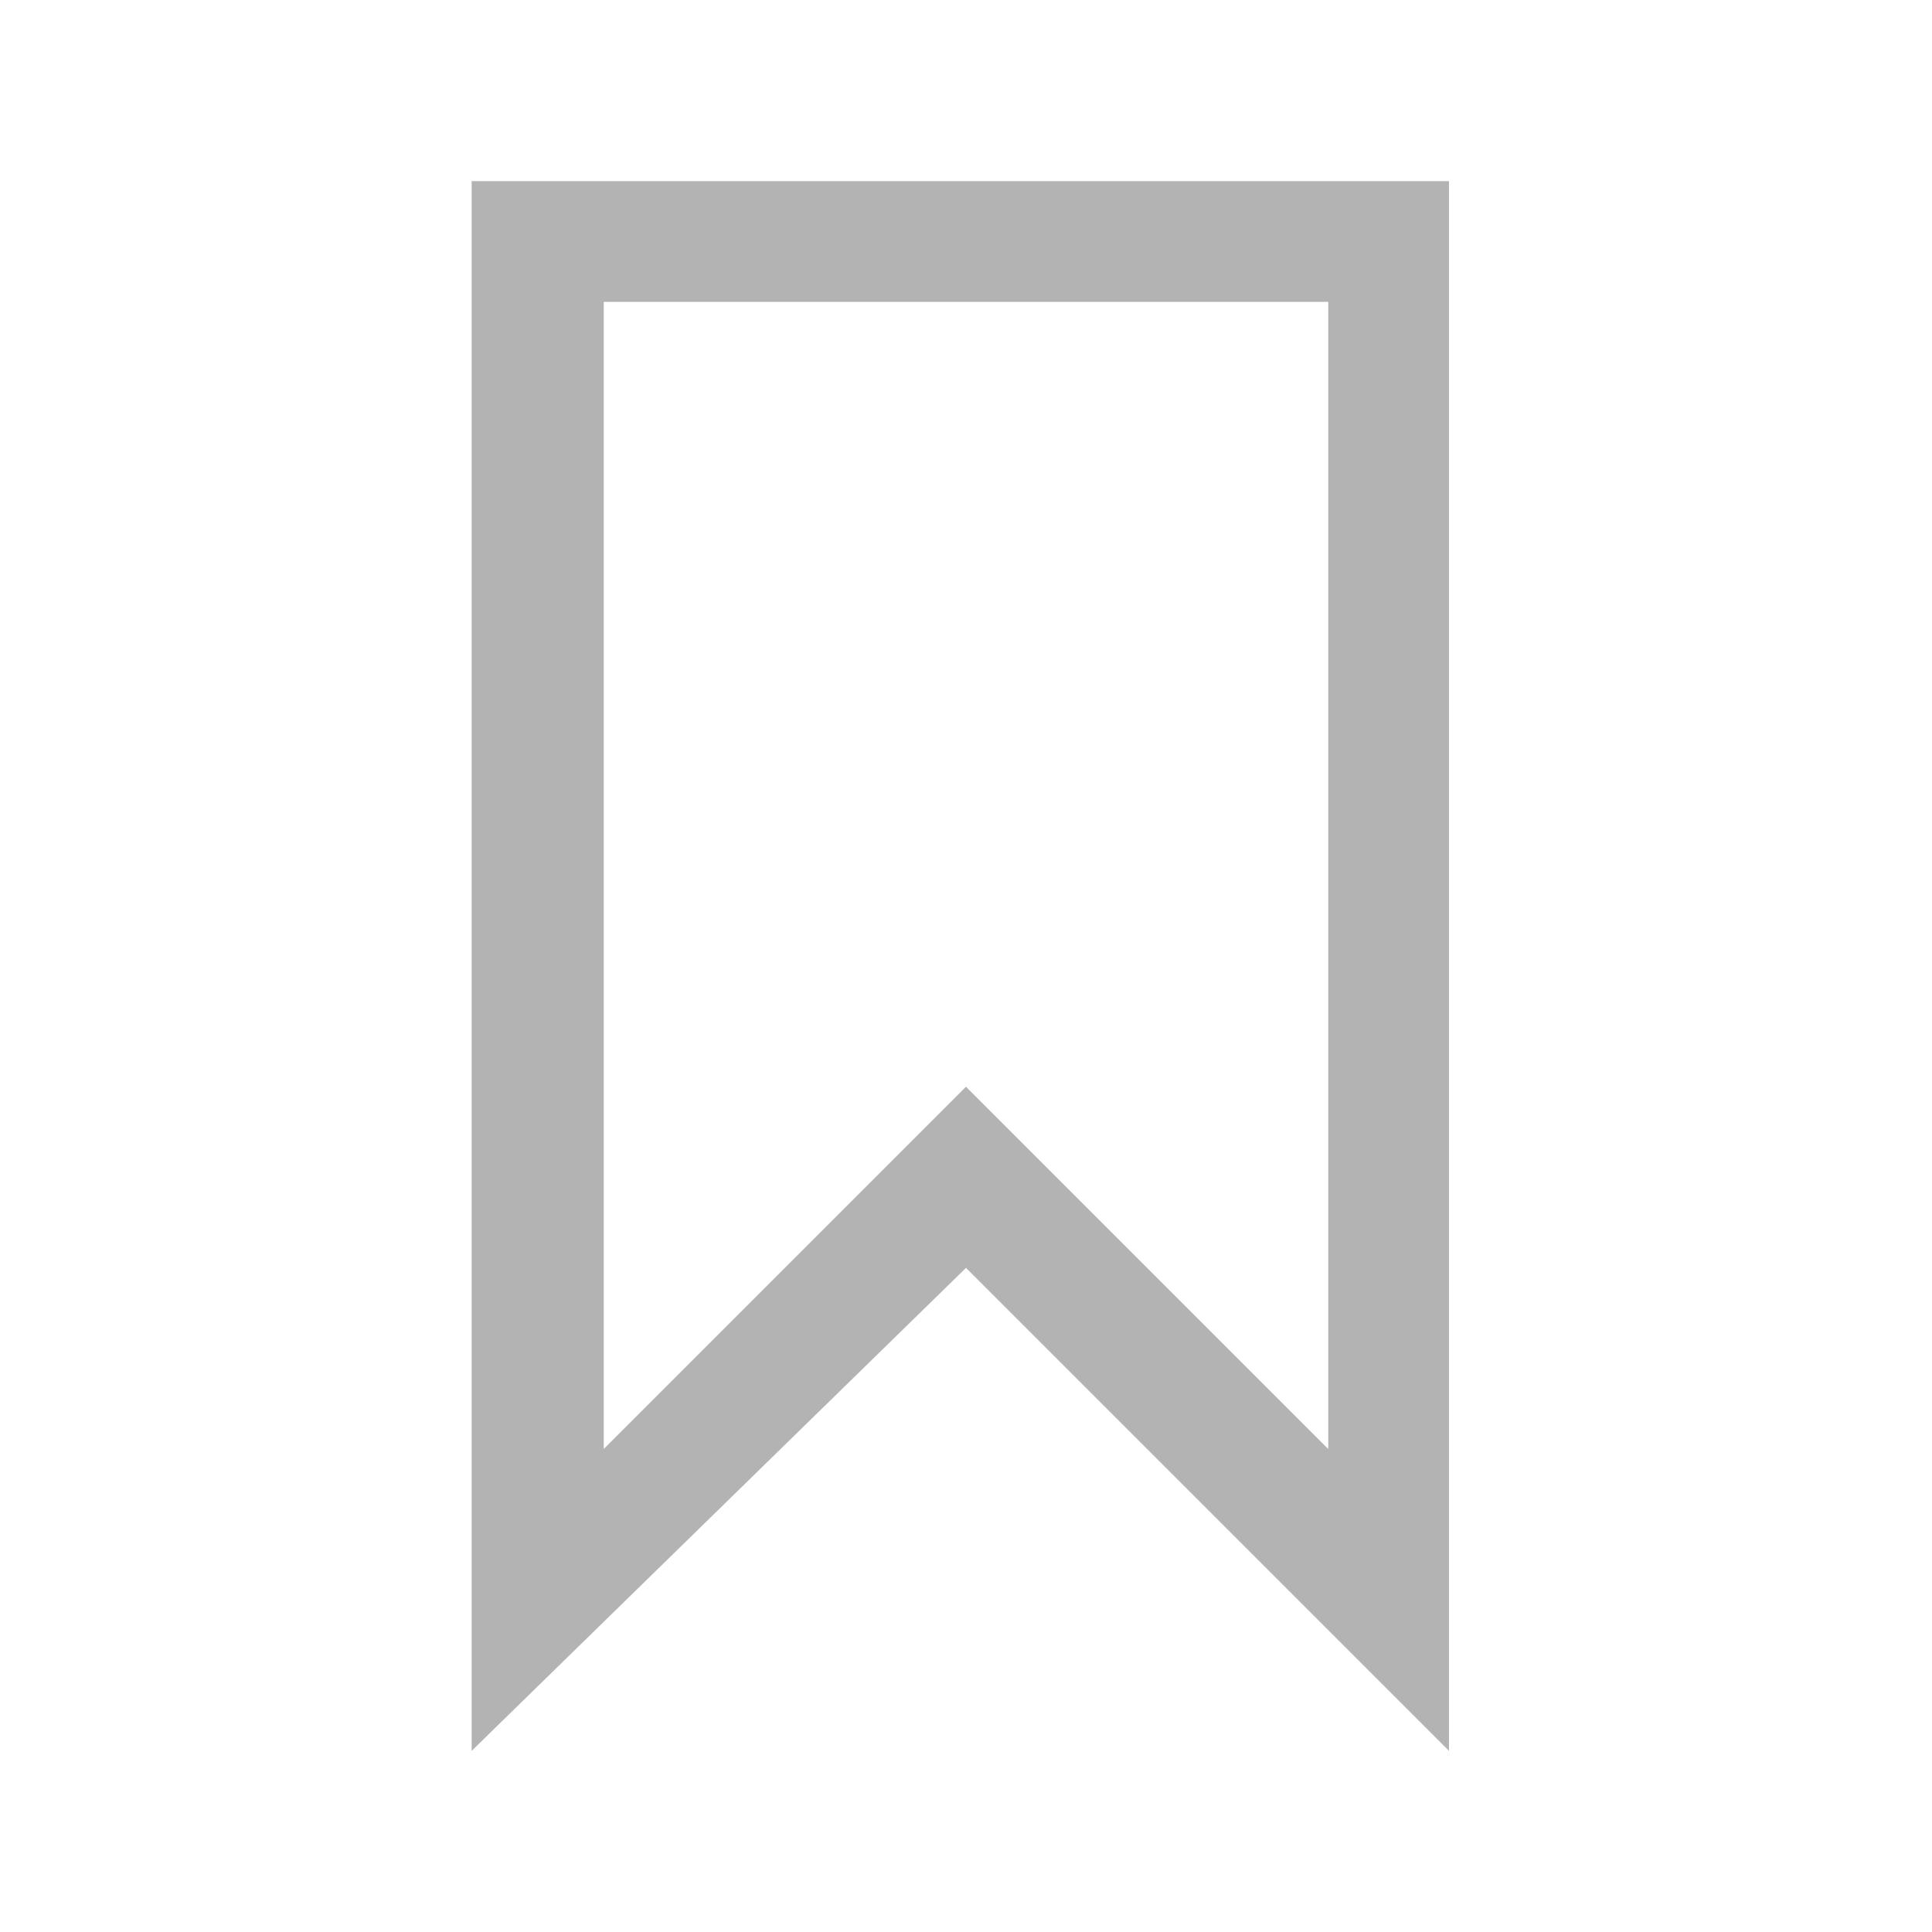 <?xml version="1.0" encoding="UTF-8" standalone="no"?>
<!-- Created with Inkscape (http://www.inkscape.org/) -->

<svg
   xmlns:dc="http://purl.org/dc/elements/1.1/"
   xmlns:cc="http://creativecommons.org/ns#"
   xmlns:rdf="http://www.w3.org/1999/02/22-rdf-syntax-ns#"
   xmlns:svg="http://www.w3.org/2000/svg"
   xmlns="http://www.w3.org/2000/svg"
   xmlns:xlink="http://www.w3.org/1999/xlink"
   xmlns:sodipodi="http://sodipodi.sourceforge.net/DTD/sodipodi-0.dtd"
   xmlns:inkscape="http://www.inkscape.org/namespaces/inkscape"
   width="32px"
   height="32px"
   id="svg3853"
   version="1.1"
   inkscape:version="0.48.5 r10040"
   sodipodi:docname="folder-favorites.svg">
  <defs
     id="defs3855">
    <linearGradient
       inkscape:collect="always"
       id="linearGradient3827">
      <stop
         style="stop-color:#000000;stop-opacity:1;"
         offset="0"
         id="stop3829" />
      <stop
         style="stop-color:#000000;stop-opacity:0;"
         offset="1"
         id="stop3831" />
    </linearGradient>
    <linearGradient
       id="linearGradient5936">
      <stop
         style="stop-color:#7f7f7f;stop-opacity:1;"
         offset="0"
         id="stop5938" />
      <stop
         style="stop-color:#f0f0f0;stop-opacity:1;"
         offset="1"
         id="stop5940" />
    </linearGradient>
    <linearGradient
       inkscape:collect="always"
       xlink:href="#linearGradient3837"
       id="linearGradient3861"
       x1="180"
       y1="1022.362"
       x2="180"
       y2="862.362"
       gradientUnits="userSpaceOnUse" />
    <linearGradient
       id="linearGradient3837">
      <stop
         id="stop3839"
         offset="0"
         style="stop-color:#545c72;stop-opacity:1;" />
      <stop
         style="stop-color:#7a849d;stop-opacity:1;"
         offset="1"
         id="stop3841" />
    </linearGradient>
    <linearGradient
       inkscape:collect="always"
       xlink:href="#linearGradient3837-2"
       id="linearGradient5911"
       x1="19"
       y1="29"
       x2="19"
       y2="7"
       gradientUnits="userSpaceOnUse" />
    <linearGradient
       inkscape:collect="always"
       xlink:href="#linearGradient3837-2"
       id="linearGradient5919"
       x1="12"
       y1="13"
       x2="12"
       y2="3"
       gradientUnits="userSpaceOnUse" />
    <linearGradient
       inkscape:collect="always"
       xlink:href="#linearGradient3837-2"
       id="linearGradient5924"
       gradientUnits="userSpaceOnUse"
       x1="10"
       y1="29"
       x2="10"
       y2="12" />
    <linearGradient
       inkscape:collect="always"
       xlink:href="#linearGradient5936"
       id="linearGradient5942"
       x1="16"
       y1="29"
       x2="16"
       y2="17"
       gradientUnits="userSpaceOnUse" />
    <linearGradient
       inkscape:collect="always"
       xlink:href="#linearGradient3837-2"
       id="linearGradient3861-1"
       x1="180"
       y1="1022.362"
       x2="180"
       y2="862.362"
       gradientUnits="userSpaceOnUse" />
    <linearGradient
       id="linearGradient3837-2">
      <stop
         id="stop3839-7"
         offset="0"
         style="stop-color:#34757a;stop-opacity:1;" />
      <stop
         style="stop-color:#458e8e;stop-opacity:1;"
         offset="1"
         id="stop3841-6" />
    </linearGradient>
    <linearGradient
       inkscape:collect="always"
       xlink:href="#linearGradient3837-2"
       id="linearGradient3008"
       gradientUnits="userSpaceOnUse"
       x1="10"
       y1="29"
       x2="10"
       y2="12"
       gradientTransform="matrix(0.889,0,0,0.889,1.778,3.222)" />
    <linearGradient
       inkscape:collect="always"
       xlink:href="#linearGradient3837-2"
       id="linearGradient3798"
       x1="35"
       y1="977.362"
       x2="35"
       y2="902.362"
       gradientUnits="userSpaceOnUse" />
    <linearGradient
       inkscape:collect="always"
       xlink:href="#linearGradient3837-2"
       id="linearGradient3800"
       gradientUnits="userSpaceOnUse"
       x1="35"
       y1="977.362"
       x2="35"
       y2="902.362" />
    <linearGradient
       inkscape:collect="always"
       xlink:href="#linearGradient3837-2"
       id="linearGradient3802"
       gradientUnits="userSpaceOnUse"
       x1="35"
       y1="977.362"
       x2="35"
       y2="902.362" />
    <linearGradient
       inkscape:collect="always"
       xlink:href="#linearGradient3837-2"
       id="linearGradient3804"
       gradientUnits="userSpaceOnUse"
       x1="35"
       y1="977.362"
       x2="35"
       y2="902.362" />
    <linearGradient
       inkscape:collect="always"
       xlink:href="#linearGradient3827"
       id="linearGradient3833"
       x1="92.5"
       y1="949.904"
       x2="157.5"
       y2="949.904"
       gradientUnits="userSpaceOnUse" />
    <linearGradient
       inkscape:collect="always"
       xlink:href="#linearGradient3827"
       id="linearGradient3846"
       gradientUnits="userSpaceOnUse"
       x1="92.5"
       y1="949.904"
       x2="157.5"
       y2="949.904"
       gradientTransform="translate(-95,-910.362)" />
    <linearGradient
       inkscape:collect="always"
       xlink:href="#linearGradient3837-2"
       id="linearGradient3849"
       gradientUnits="userSpaceOnUse"
       gradientTransform="matrix(0.351,0,0,0.351,67.148,596.09)"
       x1="124"
       y1="987.362"
       x2="125"
       y2="913.362" />
    <linearGradient
       inkscape:collect="always"
       xlink:href="#linearGradient3837-2"
       id="linearGradient3795"
       x1="16"
       y1="29"
       x2="16"
       y2="3"
       gradientUnits="userSpaceOnUse" />
    <linearGradient
       inkscape:collect="always"
       xlink:href="#linearGradient3837-2"
       id="linearGradient3905"
       gradientUnits="userSpaceOnUse"
       gradientTransform="translate(-105,-930.362)"
       x1="131.489"
       y1="987.362"
       x2="131.489"
       y2="912.362" />
    <linearGradient
       inkscape:collect="always"
       xlink:href="#linearGradient3837-2"
       id="linearGradient3907"
       gradientUnits="userSpaceOnUse"
       x1="78.269"
       y1="949.138"
       x2="131.489"
       y2="912.362" />
    <linearGradient
       inkscape:collect="always"
       xlink:href="#linearGradient3865-2"
       id="linearGradient3994"
       gradientUnits="userSpaceOnUse"
       x1="160"
       y1="261"
       x2="160"
       y2="-4"
       gradientTransform="translate(6.4441898e-7,796.362)" />
    <linearGradient
       id="linearGradient3865-2">
      <stop
         style="stop-color:#c75a32;stop-opacity:1;"
         offset="0"
         id="stop3861" />
      <stop
         style="stop-color:#ffae5a;stop-opacity:1;"
         offset="1"
         id="stop3869-8" />
    </linearGradient>
    <linearGradient
       y2="-4"
       x2="160"
       y1="261"
       x1="160"
       gradientTransform="matrix(0.148,0,0,0.144,-2.66,-2.2)"
       gradientUnits="userSpaceOnUse"
       id="linearGradient3080"
       xlink:href="#linearGradient3865-2"
       inkscape:collect="always" />
    <linearGradient
       inkscape:collect="always"
       xlink:href="#linearGradient3865-2"
       id="linearGradient3947"
       gradientUnits="userSpaceOnUse"
       gradientTransform="matrix(0.139,0,0,0.133,-2.014,0.2)"
       x1="160"
       y1="261"
       x2="160"
       y2="-4" />
  </defs>
  <sodipodi:namedview
     id="base"
     pagecolor="#ffffff"
     bordercolor="#666666"
     borderopacity="1.0"
     inkscape:pageopacity="0.0"
     inkscape:pageshadow="2"
     inkscape:zoom="5.6568543"
     inkscape:cx="-48.551315"
     inkscape:cy="10.019034"
     inkscape:current-layer="layer1"
     showgrid="true"
     inkscape:grid-bbox="true"
     inkscape:document-units="px"
     showguides="true"
     inkscape:guide-bbox="true"
     inkscape:window-width="1366"
     inkscape:window-height="701"
     inkscape:window-x="-5"
     inkscape:window-y="-3"
     inkscape:window-maximized="1"
     inkscape:snap-global="true">
    <inkscape:grid
       type="xygrid"
       id="grid3861"
       empspacing="5"
       visible="true"
       enabled="true"
       snapvisiblegridlinesonly="true" />
    <sodipodi:guide
       orientation="0,1"
       position="19,29"
       id="guide3863" />
    <sodipodi:guide
       orientation="0,1"
       position="19,3"
       id="guide3865" />
    <sodipodi:guide
       orientation="1,0"
       position="3,18"
       id="guide3867" />
    <sodipodi:guide
       orientation="1,0"
       position="29,15"
       id="guide3869" />
    <sodipodi:guide
       orientation="1,0"
       position="16,9"
       id="guide4466" />
    <sodipodi:guide
       orientation="1,0"
       position="26.489,29.322"
       id="guide3816" />
    <sodipodi:guide
       orientation="0,1"
       position="28.061,27.654"
       id="guide3818" />
    <sodipodi:guide
       orientation="1,0"
       position="5.472,24.917"
       id="guide3820" />
    <sodipodi:guide
       orientation="0,1"
       position="16.612,4.425"
       id="guide3822" />
  </sodipodi:namedview>
  <g
     id="layer1"
     inkscape:label="Layer 1"
     inkscape:groupmode="layer">
    <path
       style="fill:#b3b3b3;fill-opacity:1;stroke:none"
       d="m 7.812,3 0,26 L 16,21 24,29 24,3 z M 10,5 l 12,0 0,19 -6,-6 -6,6 z"
       id="rect3050"
       inkscape:connector-curvature="0"
       sodipodi:nodetypes="cccccccccccc" />
  </g>
</svg>
